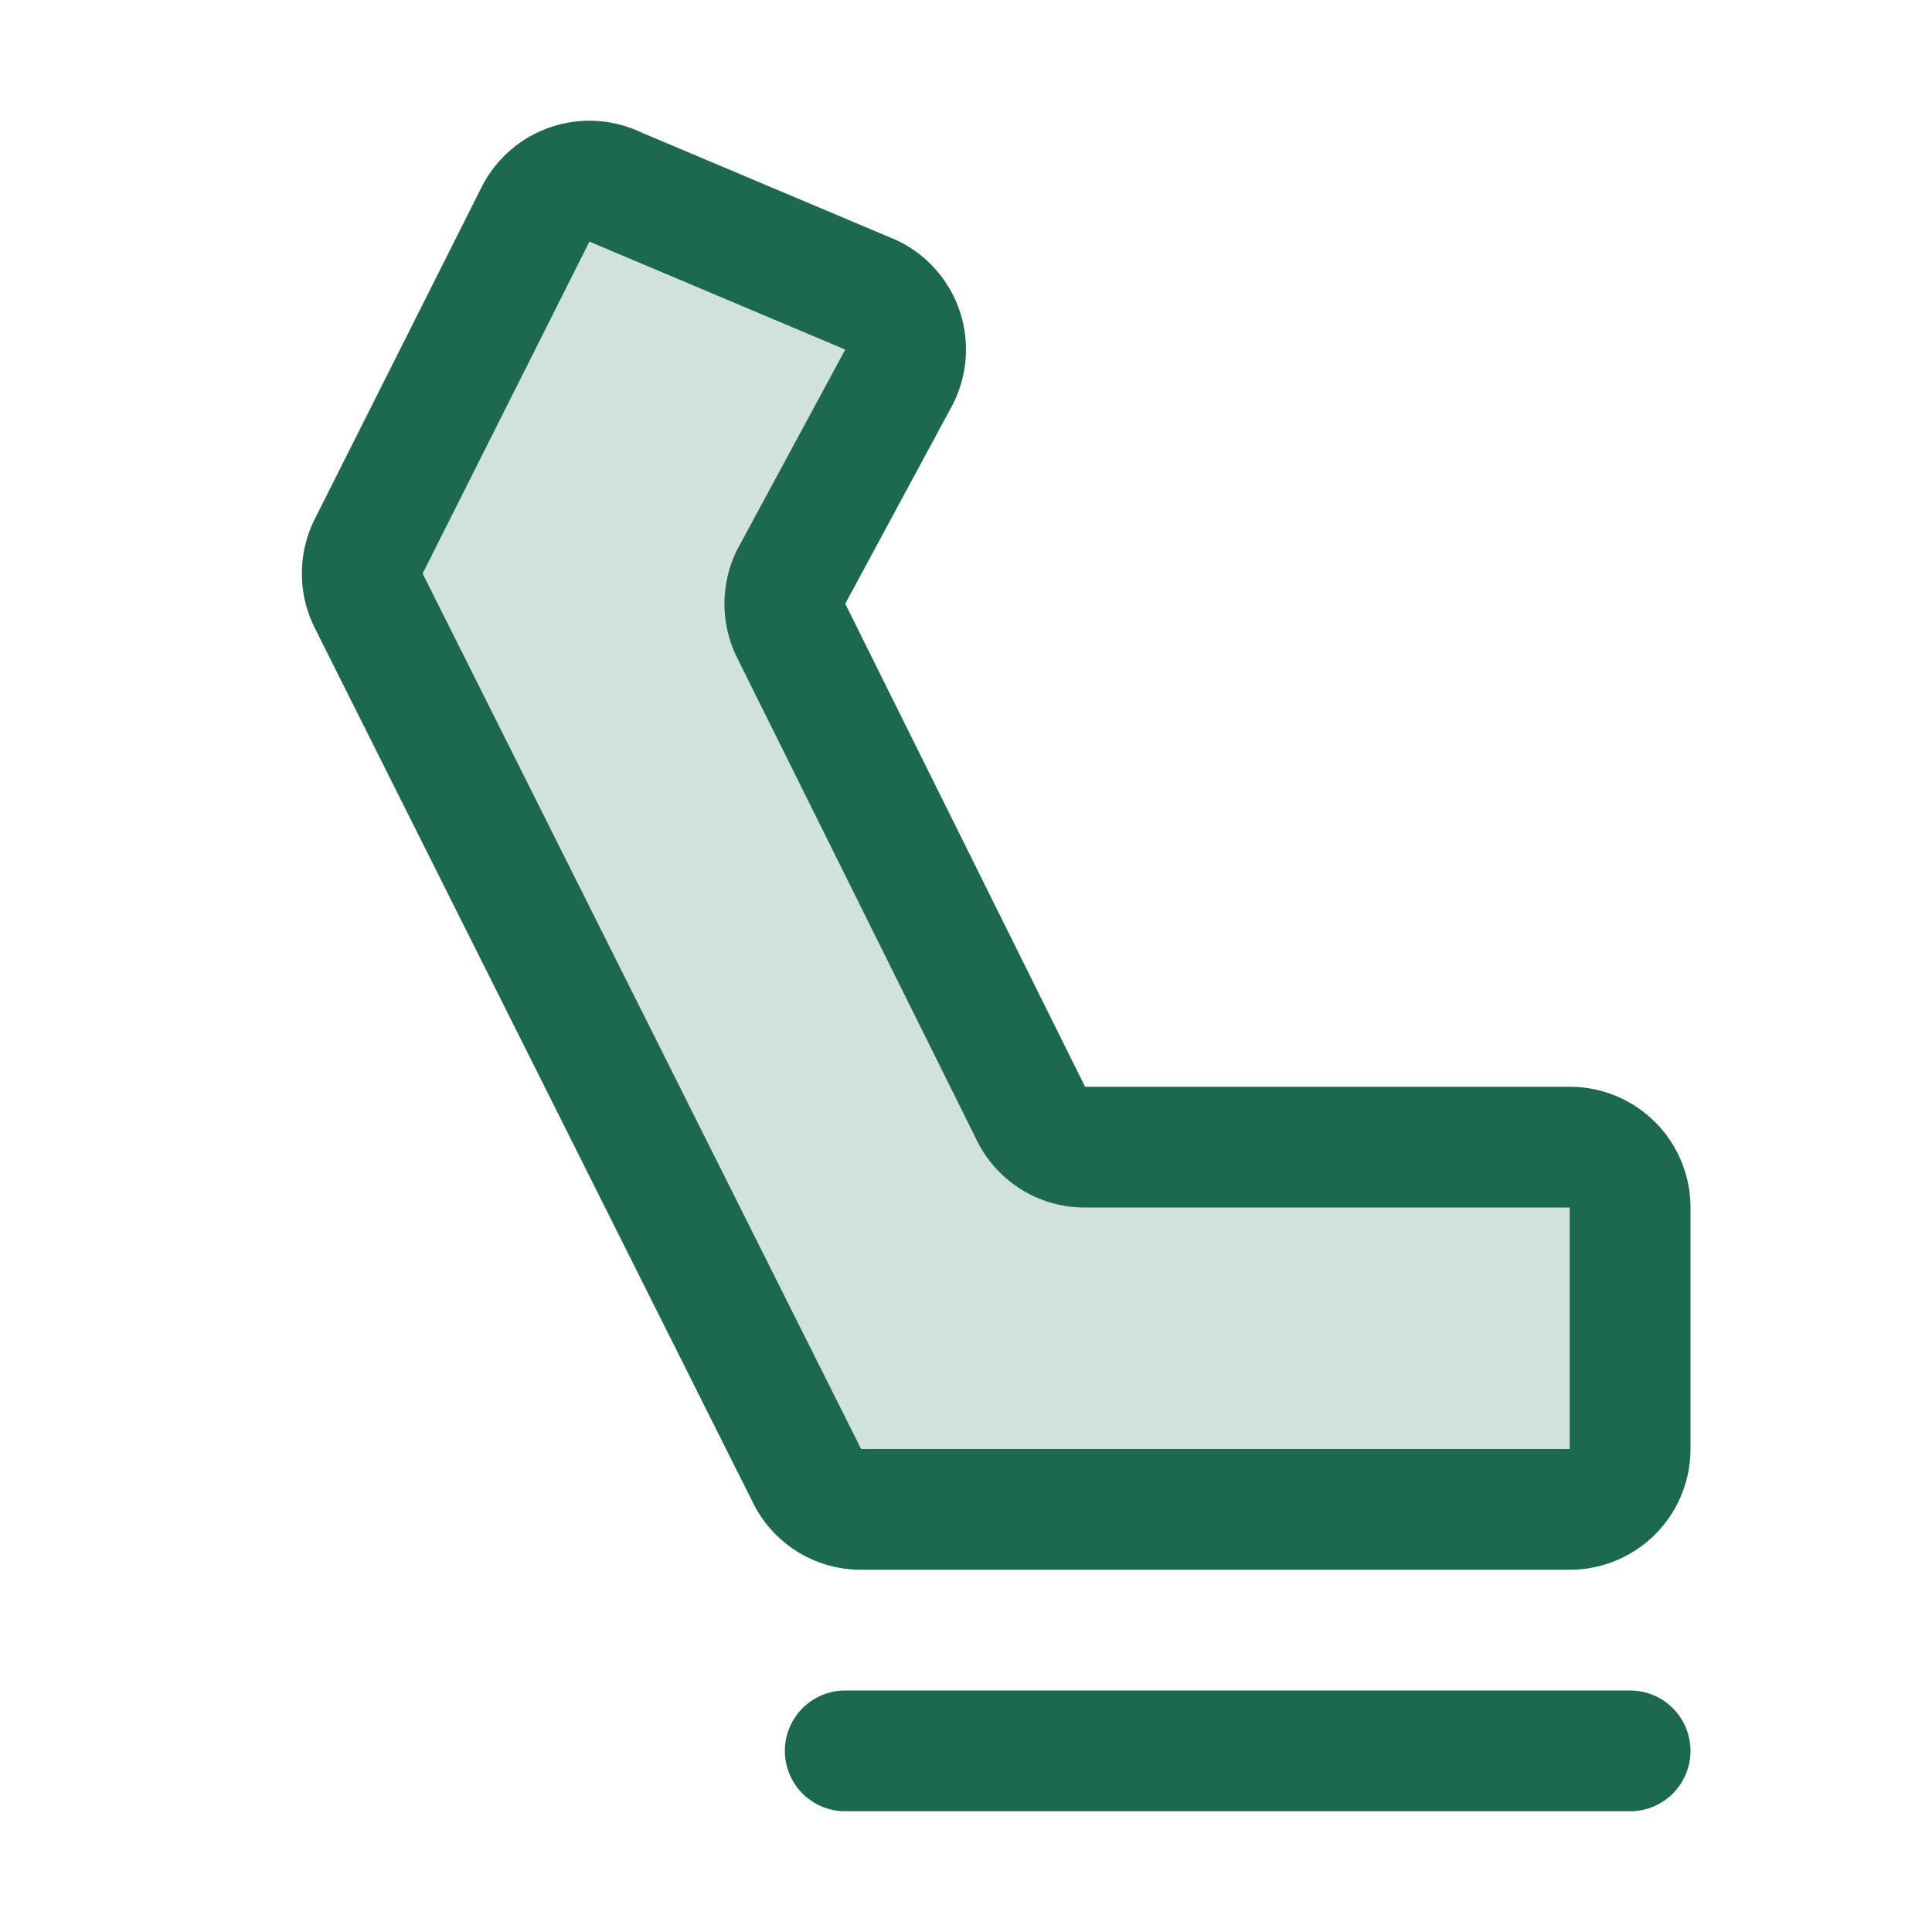 <svg xmlns="http://www.w3.org/2000/svg" viewBox="0 0 256 256" fill="#1C694F"><path d="M216,160v32a8,8,0,0,1-8,8H114.11a8,8,0,0,1-7.15-4.42l-58.12-116a8,8,0,0,1,0-7.16L71,28.42a8,8,0,0,1,10.73-3.57l33.89,14.31a8,8,0,0,1,3.57,10.73L104.84,76.42a8,8,0,0,0,0,7.16l31.78,64a8,8,0,0,0,7.16,4.42H208A8,8,0,0,1,216,160Z" opacity="0.2"/><path d="M224,232a8,8,0,0,1-8,8H112a8,8,0,0,1,0-16H216A8,8,0,0,1,224,232Zm0-72v32a16,16,0,0,1-16,16H114.11a15.93,15.93,0,0,1-14.32-8.85l-58.11-116a16.1,16.1,0,0,1,0-14.32l22.12-44A16,16,0,0,1,85,17.56l33.69,14.22.47.22a16,16,0,0,1,7.15,21.46,1.51,1.51,0,0,1-.11.22L112,80l31.78,64L208,144A16,16,0,0,1,224,160Zm-16,0H143.77a15.91,15.91,0,0,1-14.31-8.85l-31.79-64a16.07,16.07,0,0,1,0-14.29l.12-.22L112,46.32,78.57,32.21c-.16-.06-.31-.14-.46-.21L56,76,114.1,192H208Z"/></svg>